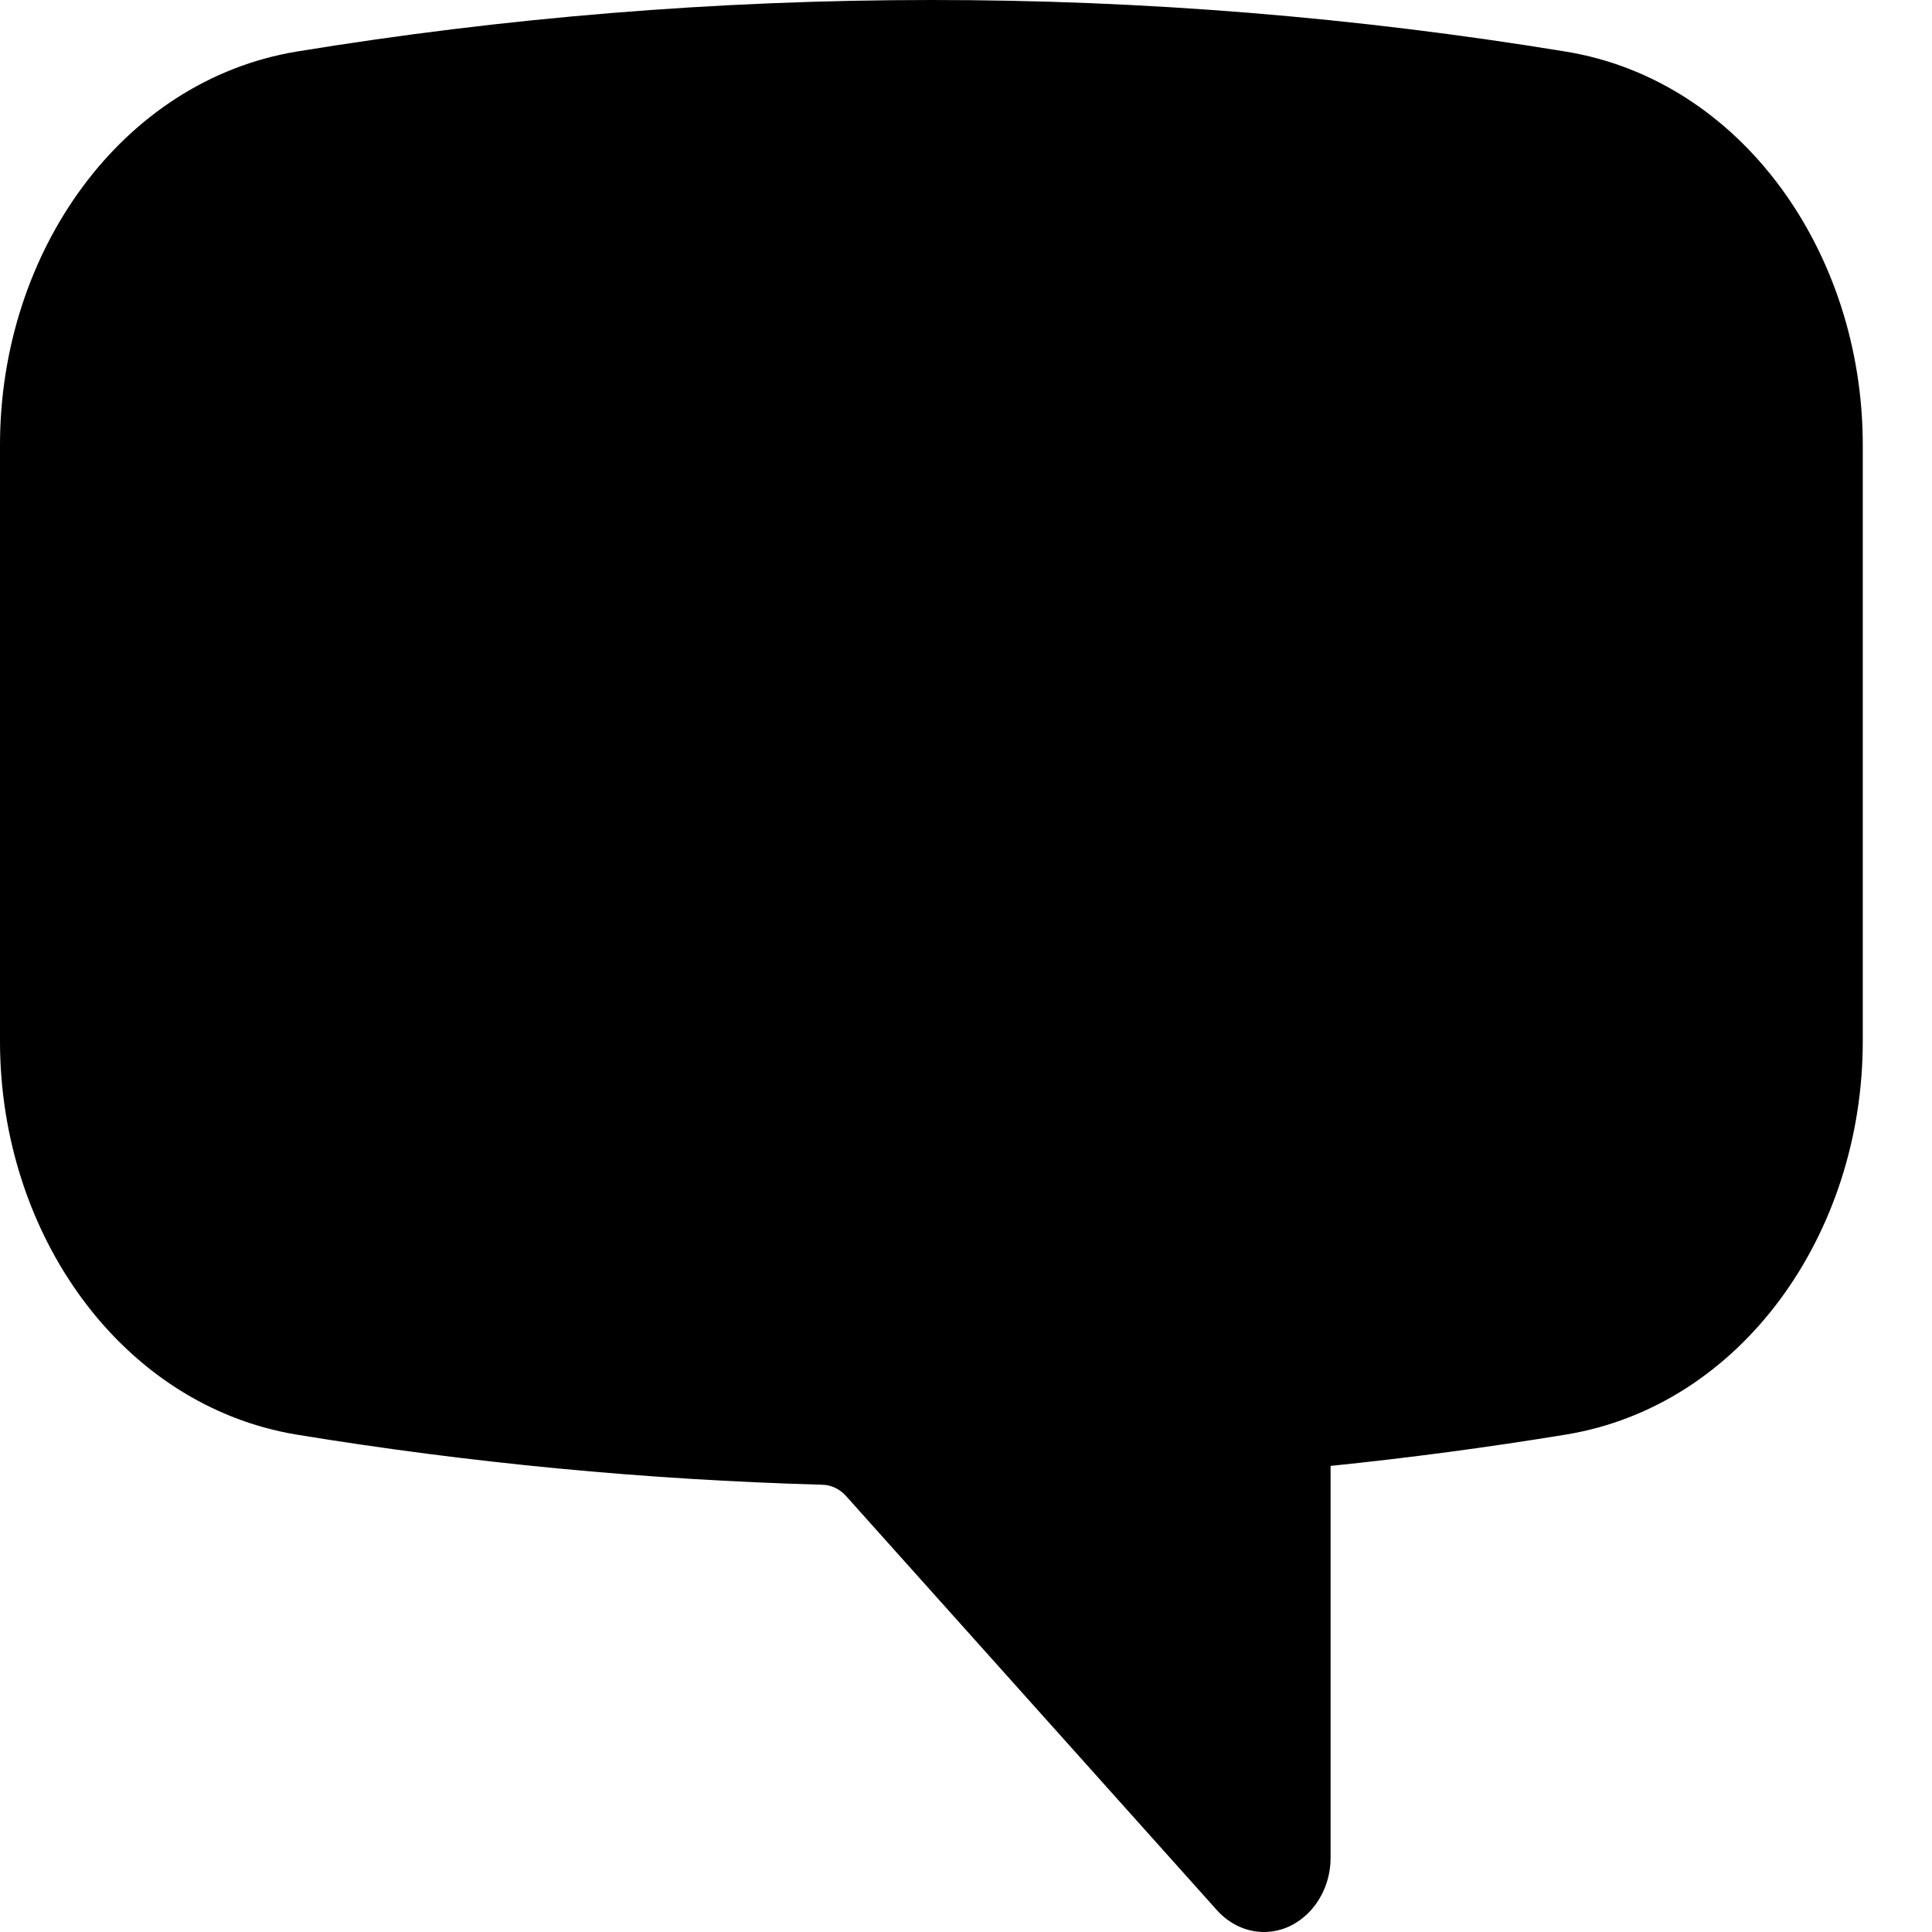 <?xml version="1.0" encoding="UTF-8" standalone="no"?>
<!DOCTYPE svg PUBLIC "-//W3C//DTD SVG 1.1//EN" "http://www.w3.org/Graphics/SVG/1.1/DTD/svg11.dtd"><svg width="100%" height="100%" viewBox="0 0 24 24" version="1.1"
	 xmlns="http://www.w3.org/2000/svg" xmlns:xlink="http://www.w3.org/1999/xlink" xml:space="preserve" xmlns:serif="http://www.serif.com/"
	 style="fill-rule:evenodd;clip-rule:evenodd;stroke-linejoin:round;stroke-miterlimit:2;">
	<rect id="Artboard1" x="0" y="0" width="23.25" height="24" style="fill:none;" />
	<clipPath id="_clip1">
		<rect x="0" y="0" width="23.25" height="24" />
	</clipPath>
	<g clip-path="url(#_clip1)">
		<path
			  d="M19.451,0.641C16.842,0.213 14.208,-0.001 11.57,0C8.893,0 6.262,0.219 3.689,0.64C1.51,0.999 0,3.131 0,5.526L0,12.936C0,15.331 1.51,17.463 3.689,17.822C5.827,18.172 8.004,18.382 10.215,18.444C10.325,18.446 10.43,18.496 10.508,18.582L15.118,23.73C15.274,23.903 15.483,24 15.702,24C16.155,24 16.529,23.584 16.529,23.078L16.529,18.21C17.506,18.11 18.48,17.98 19.451,17.821C21.631,17.464 23.14,15.33 23.14,12.935L23.14,5.528C23.14,3.132 21.631,0.998 19.451,0.641Z" />
	</g>
</svg>